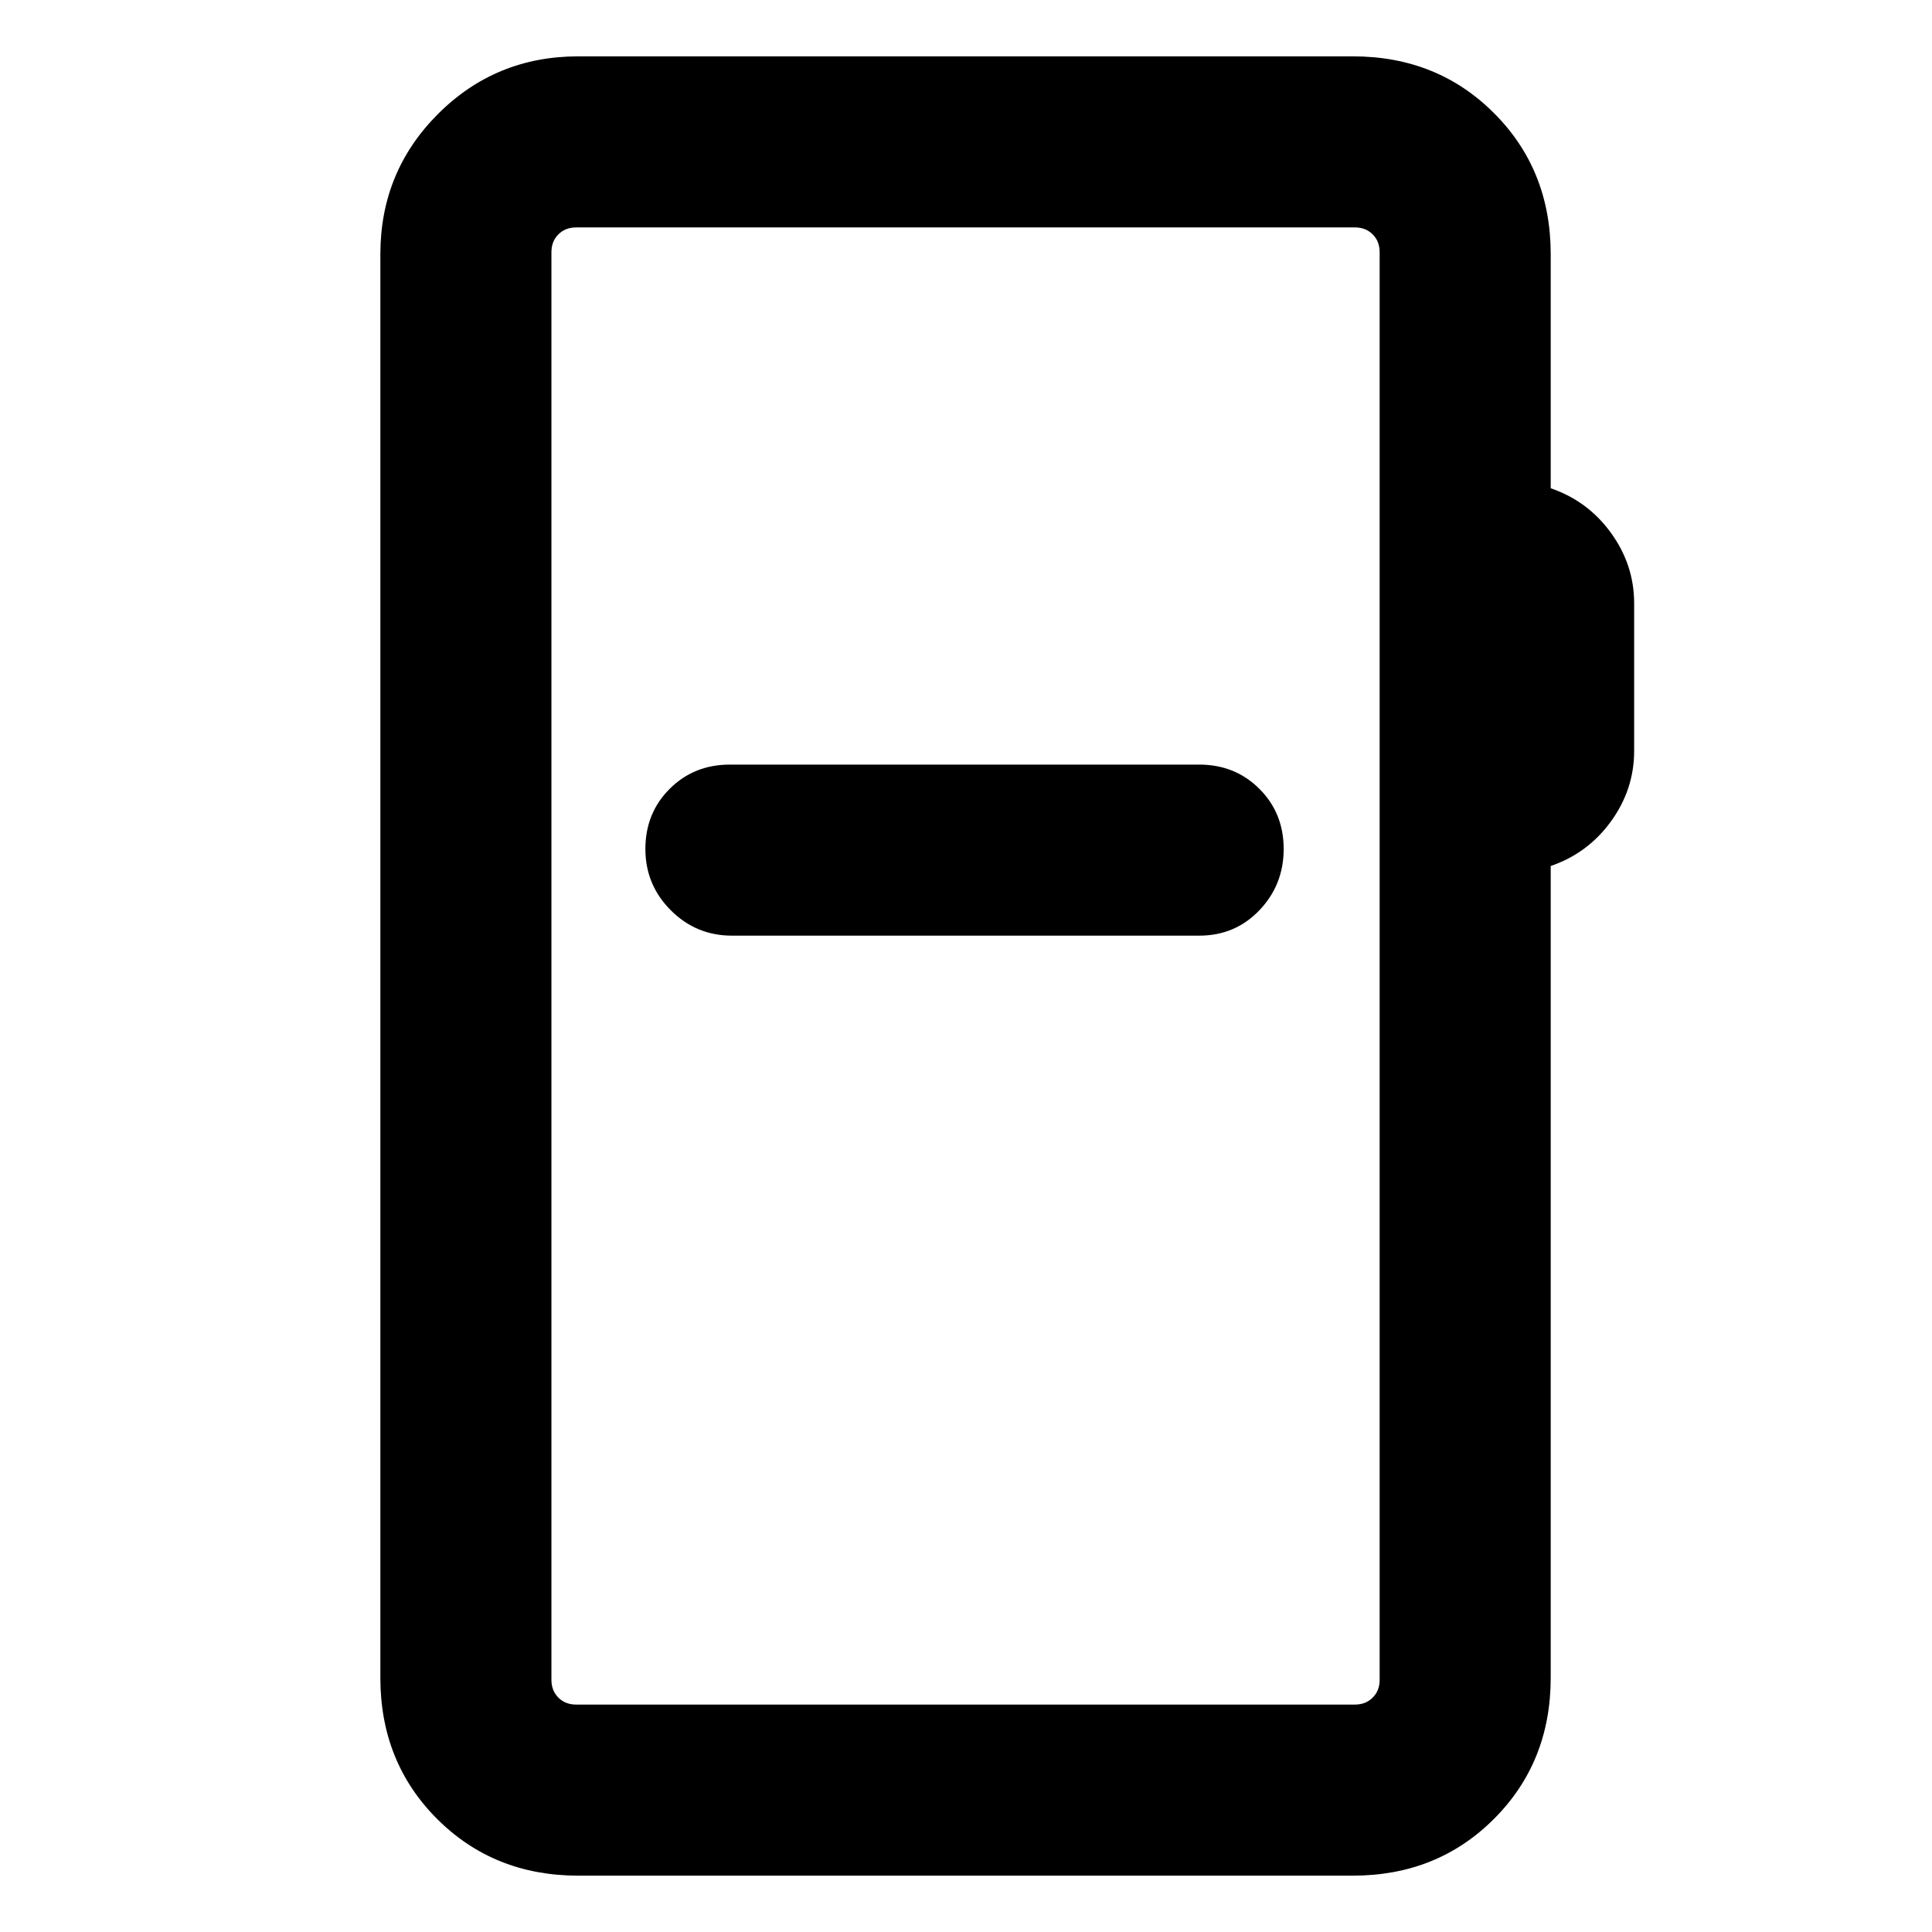 <svg xmlns="http://www.w3.org/2000/svg" height="24" viewBox="0 -960 960 960" width="24"><path d="M287.31-28q-41.92 0-70.12-28.19Q189-84.39 189-126.31v-707.38q0-41.03 28.64-69.67T287.31-932h384.92q41.92 0 70.11 28.19 28.2 28.2 28.2 70.12v116.31q18.46 6.3 29.96 22.19 11.5 15.88 11.5 34.96v73.38q0 19.08-11.5 34.97Q789-536 770.54-529.69v403.38q0 41.92-28.2 70.12Q714.15-28 672.23-28H287.31Zm-1-85h386.92q5.38 0 8.85-3.46 3.46-3.46 3.46-8.85v-709.38q0-5.39-3.46-8.85-3.47-3.46-8.85-3.46H286.31q-5.39 0-8.85 3.46t-3.46 8.85v709.38q0 5.39 3.46 8.85t8.85 3.46ZM274-113v-734 734Zm89.69-382.08h232.16q17.87 0 29.93-12.61 12.07-12.62 12.07-30.46 0-17.84-12.07-29.88-12.06-12.05-29.93-12.05H362.69q-17.87 0-29.93 12.05-12.07 12.04-12.07 29.88t12.62 30.46q12.61 12.61 30.38 12.61Z"/></svg>